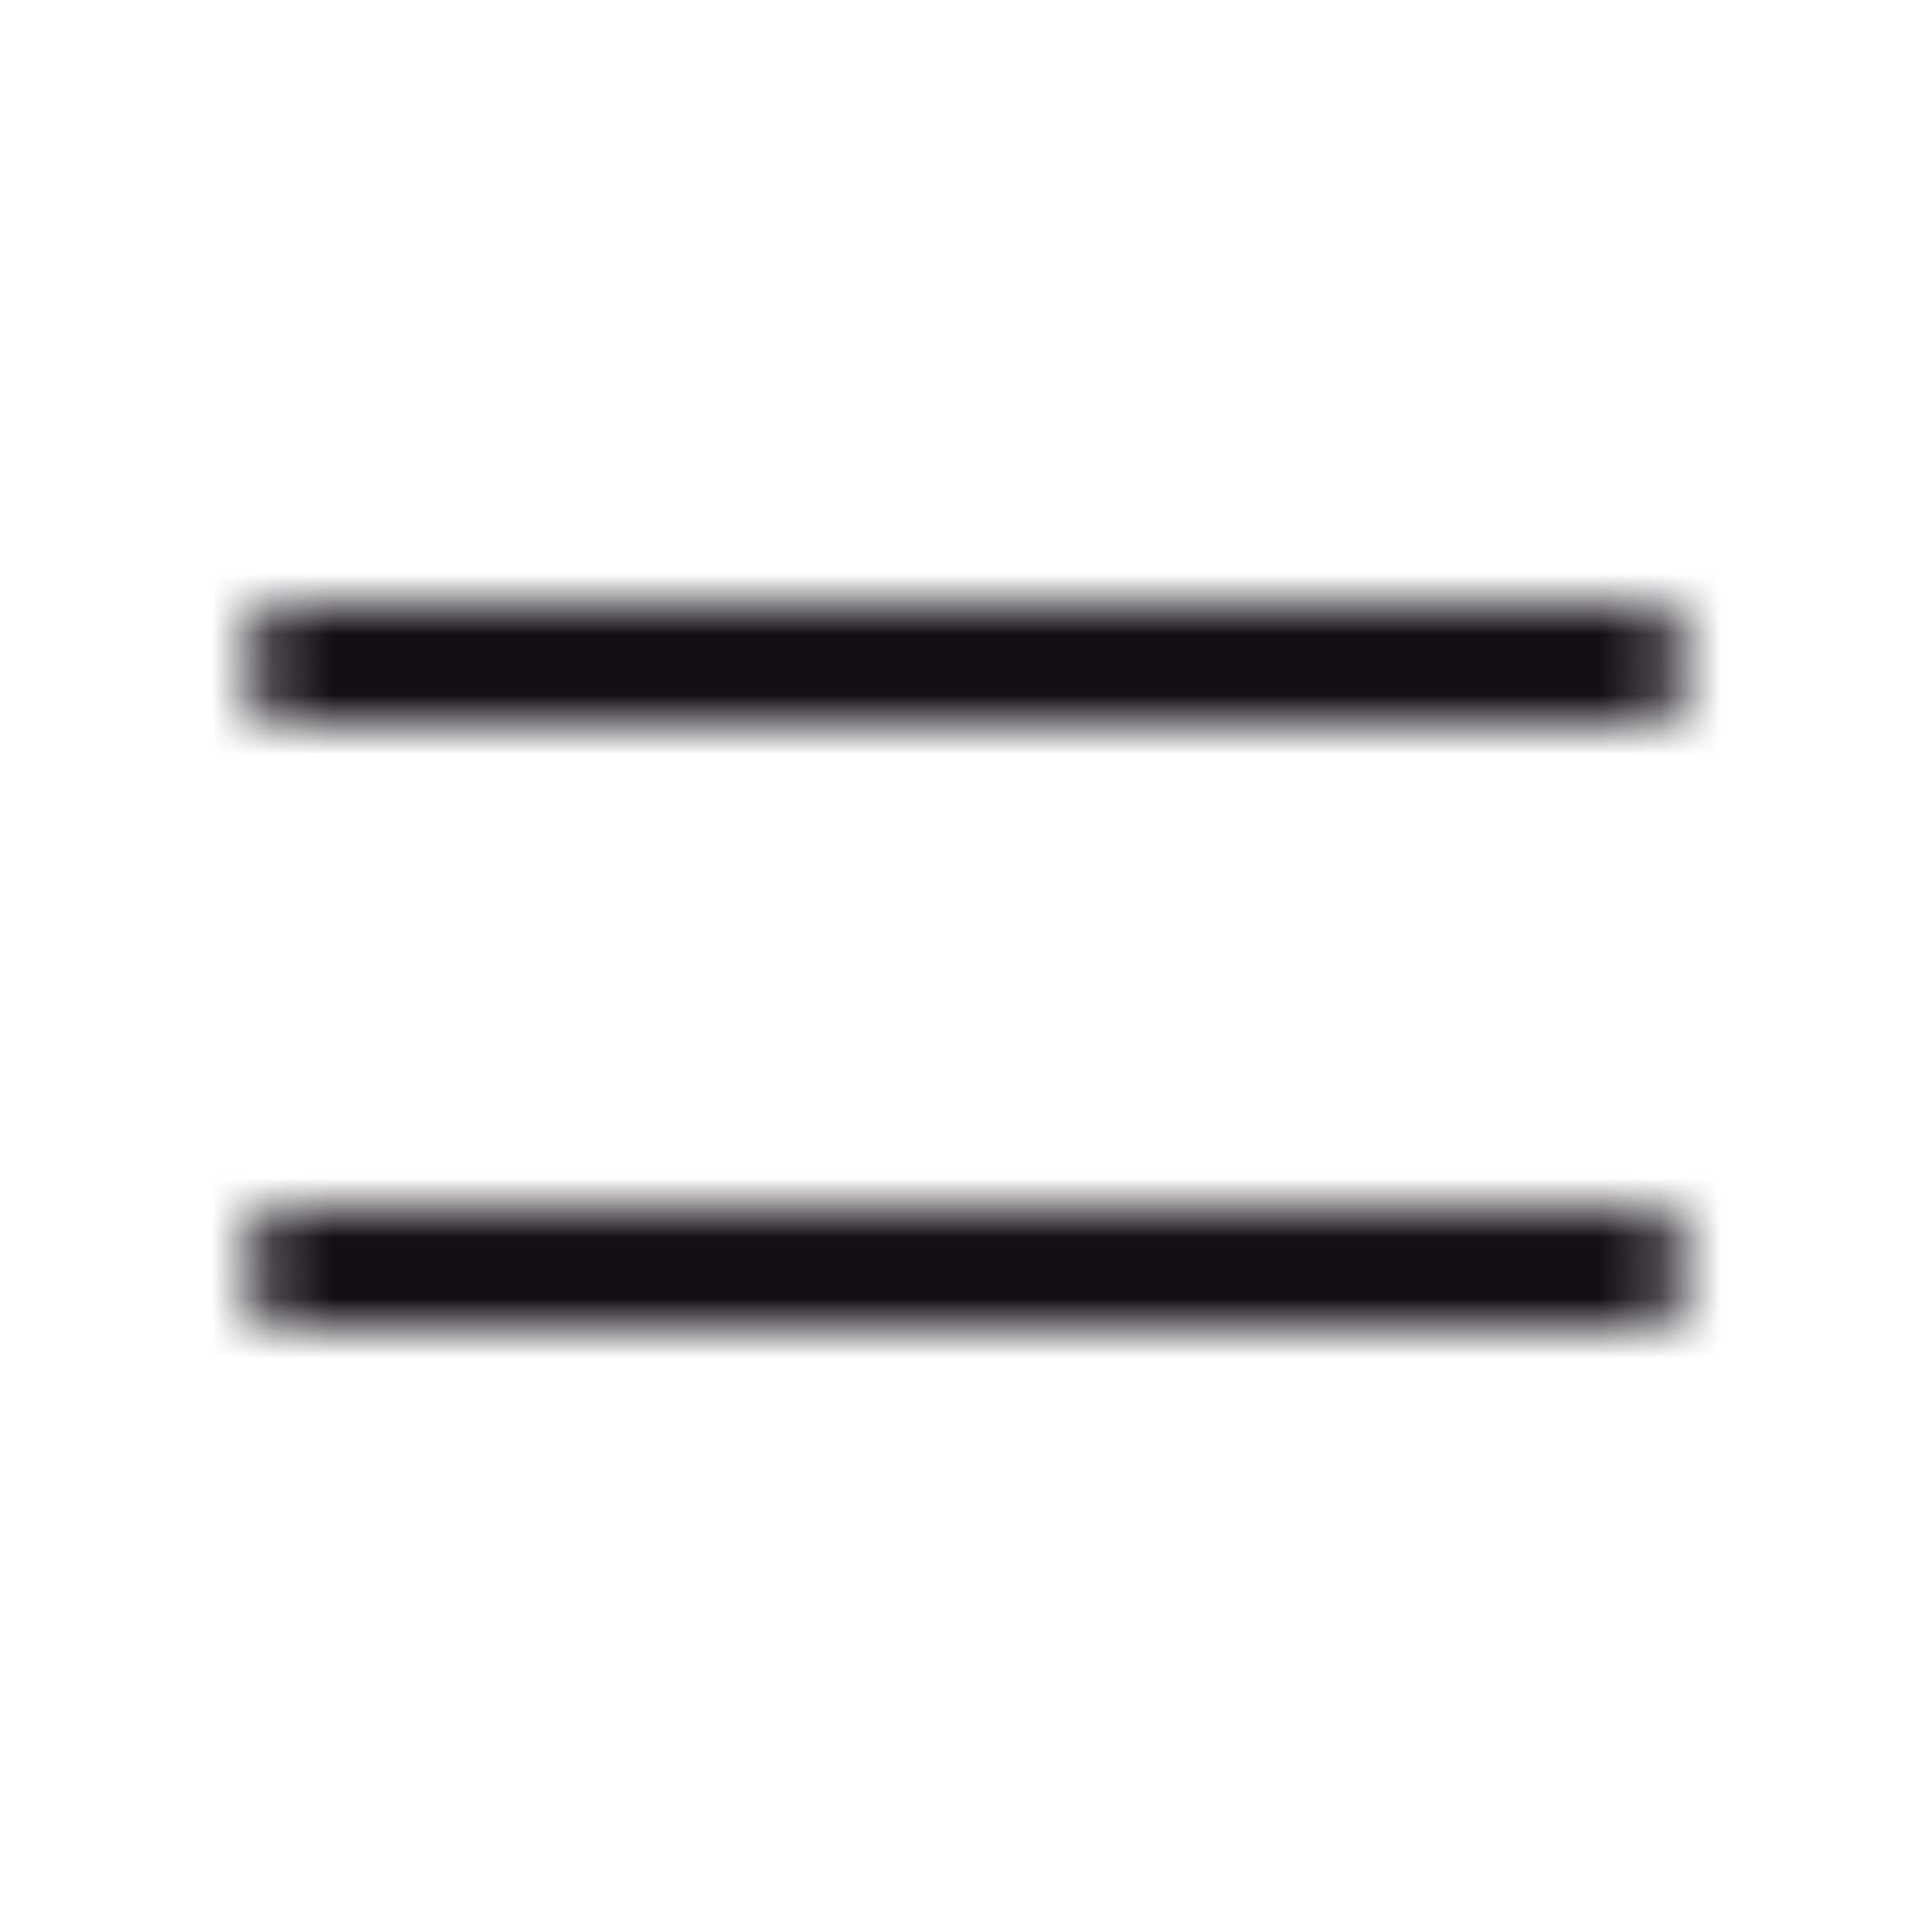 <svg width="32" height="32" viewBox="0 0 32 32" fill="none" xmlns="http://www.w3.org/2000/svg">
<mask id="mask0_7_965" style="mask-type:alpha" maskUnits="userSpaceOnUse" x="4" y="10" width="24" height="12">
<path d="M4 11C4 10.448 4.448 10 5 10H27C27.552 10 28 10.448 28 11C28 11.552 27.552 12 27 12H5C4.448 12 4 11.552 4 11Z" fill="#140E17"/>
<path d="M4 21C4 20.448 4.448 20 5 20H27C27.552 20 28 20.448 28 21C28 21.552 27.552 22 27 22H5C4.448 22 4 21.552 4 21Z" fill="#140E17"/>
</mask>
<g mask="url(#mask0_7_965)">
<rect width="32" height="32" fill="#140E17"/>
</g>
</svg>
